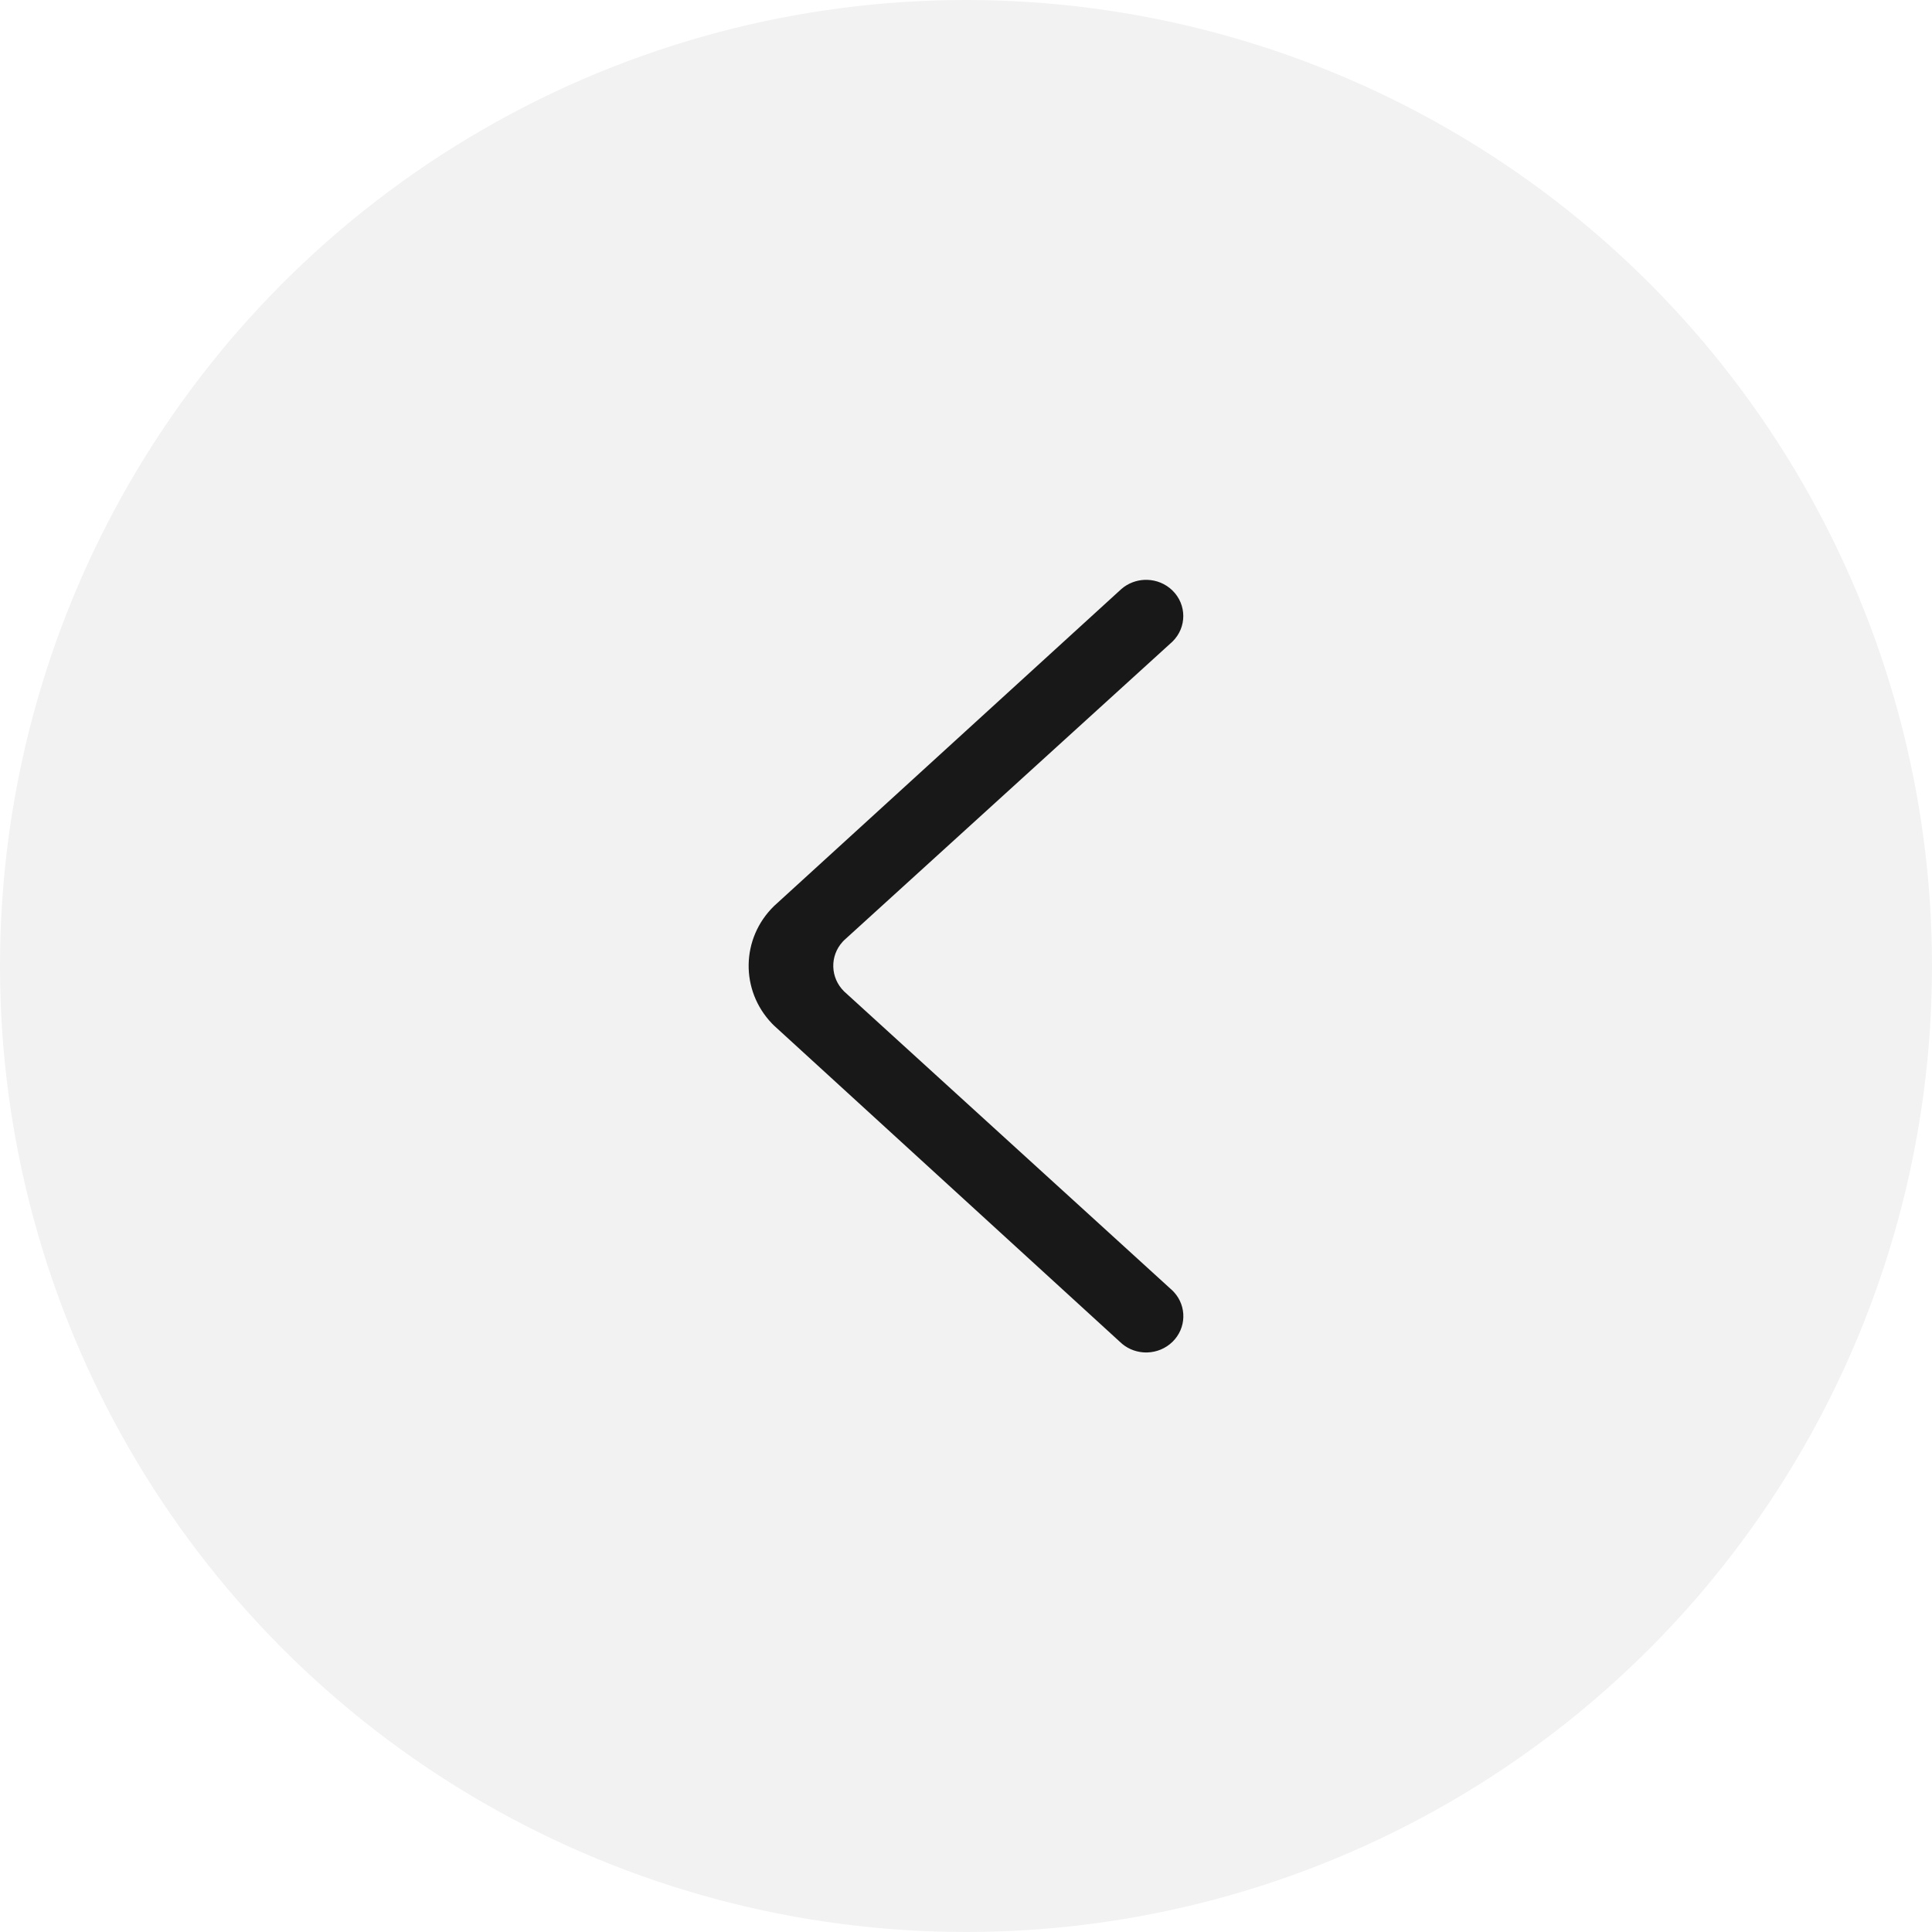 <?xml version="1.0" encoding="UTF-8"?>
<svg width="40px" height="40px" viewBox="0 0 40 40" version="1.1" xmlns="http://www.w3.org/2000/svg" xmlns:xlink="http://www.w3.org/1999/xlink">
    <title>ic_back</title>
    <defs>
        <path d="M16.782,12.194 L16.815,12.224 L23.974,18.758 C24.661,19.428 24.675,20.505 24.017,21.191 L23.974,21.234 L16.814,27.781 C16.682,27.91 16.513,27.983 16.341,27.998 L16.293,28.001 L16.246,28.001 C16.057,27.995 15.87,27.922 15.725,27.781 C15.436,27.499 15.425,27.047 15.694,26.752 L15.725,26.72 L22.523,20.527 C22.812,20.244 22.823,19.792 22.554,19.498 L22.523,19.466 L15.727,13.285 C15.426,12.992 15.426,12.517 15.727,12.224 C15.872,12.083 16.06,12.01 16.25,12.005 L16.297,12.005 C16.471,12.011 16.644,12.074 16.782,12.194 Z" id="path-1"></path>
    </defs>
    <g id="ic_back" stroke="none" stroke-width="1" fill="none" fill-rule="evenodd">
        <circle id="椭圆形" fill-opacity="0.051" fill="#000000" cx="20" cy="20" r="20"></circle>
        <mask id="mask-2" fill="white">
            <use xlink:href="#path-1" transform="translate(20, 20.003) scale(-1, 1) translate(-20, -20.003) "></use>
        </mask>
        <use id="路径" fill-opacity="0.9" fill="#000000" fill-rule="nonzero" transform="translate(20, 20.003) scale(-1, 1) translate(-20, -20.003) " xlink:href="#path-1"></use>
    </g>
</svg>